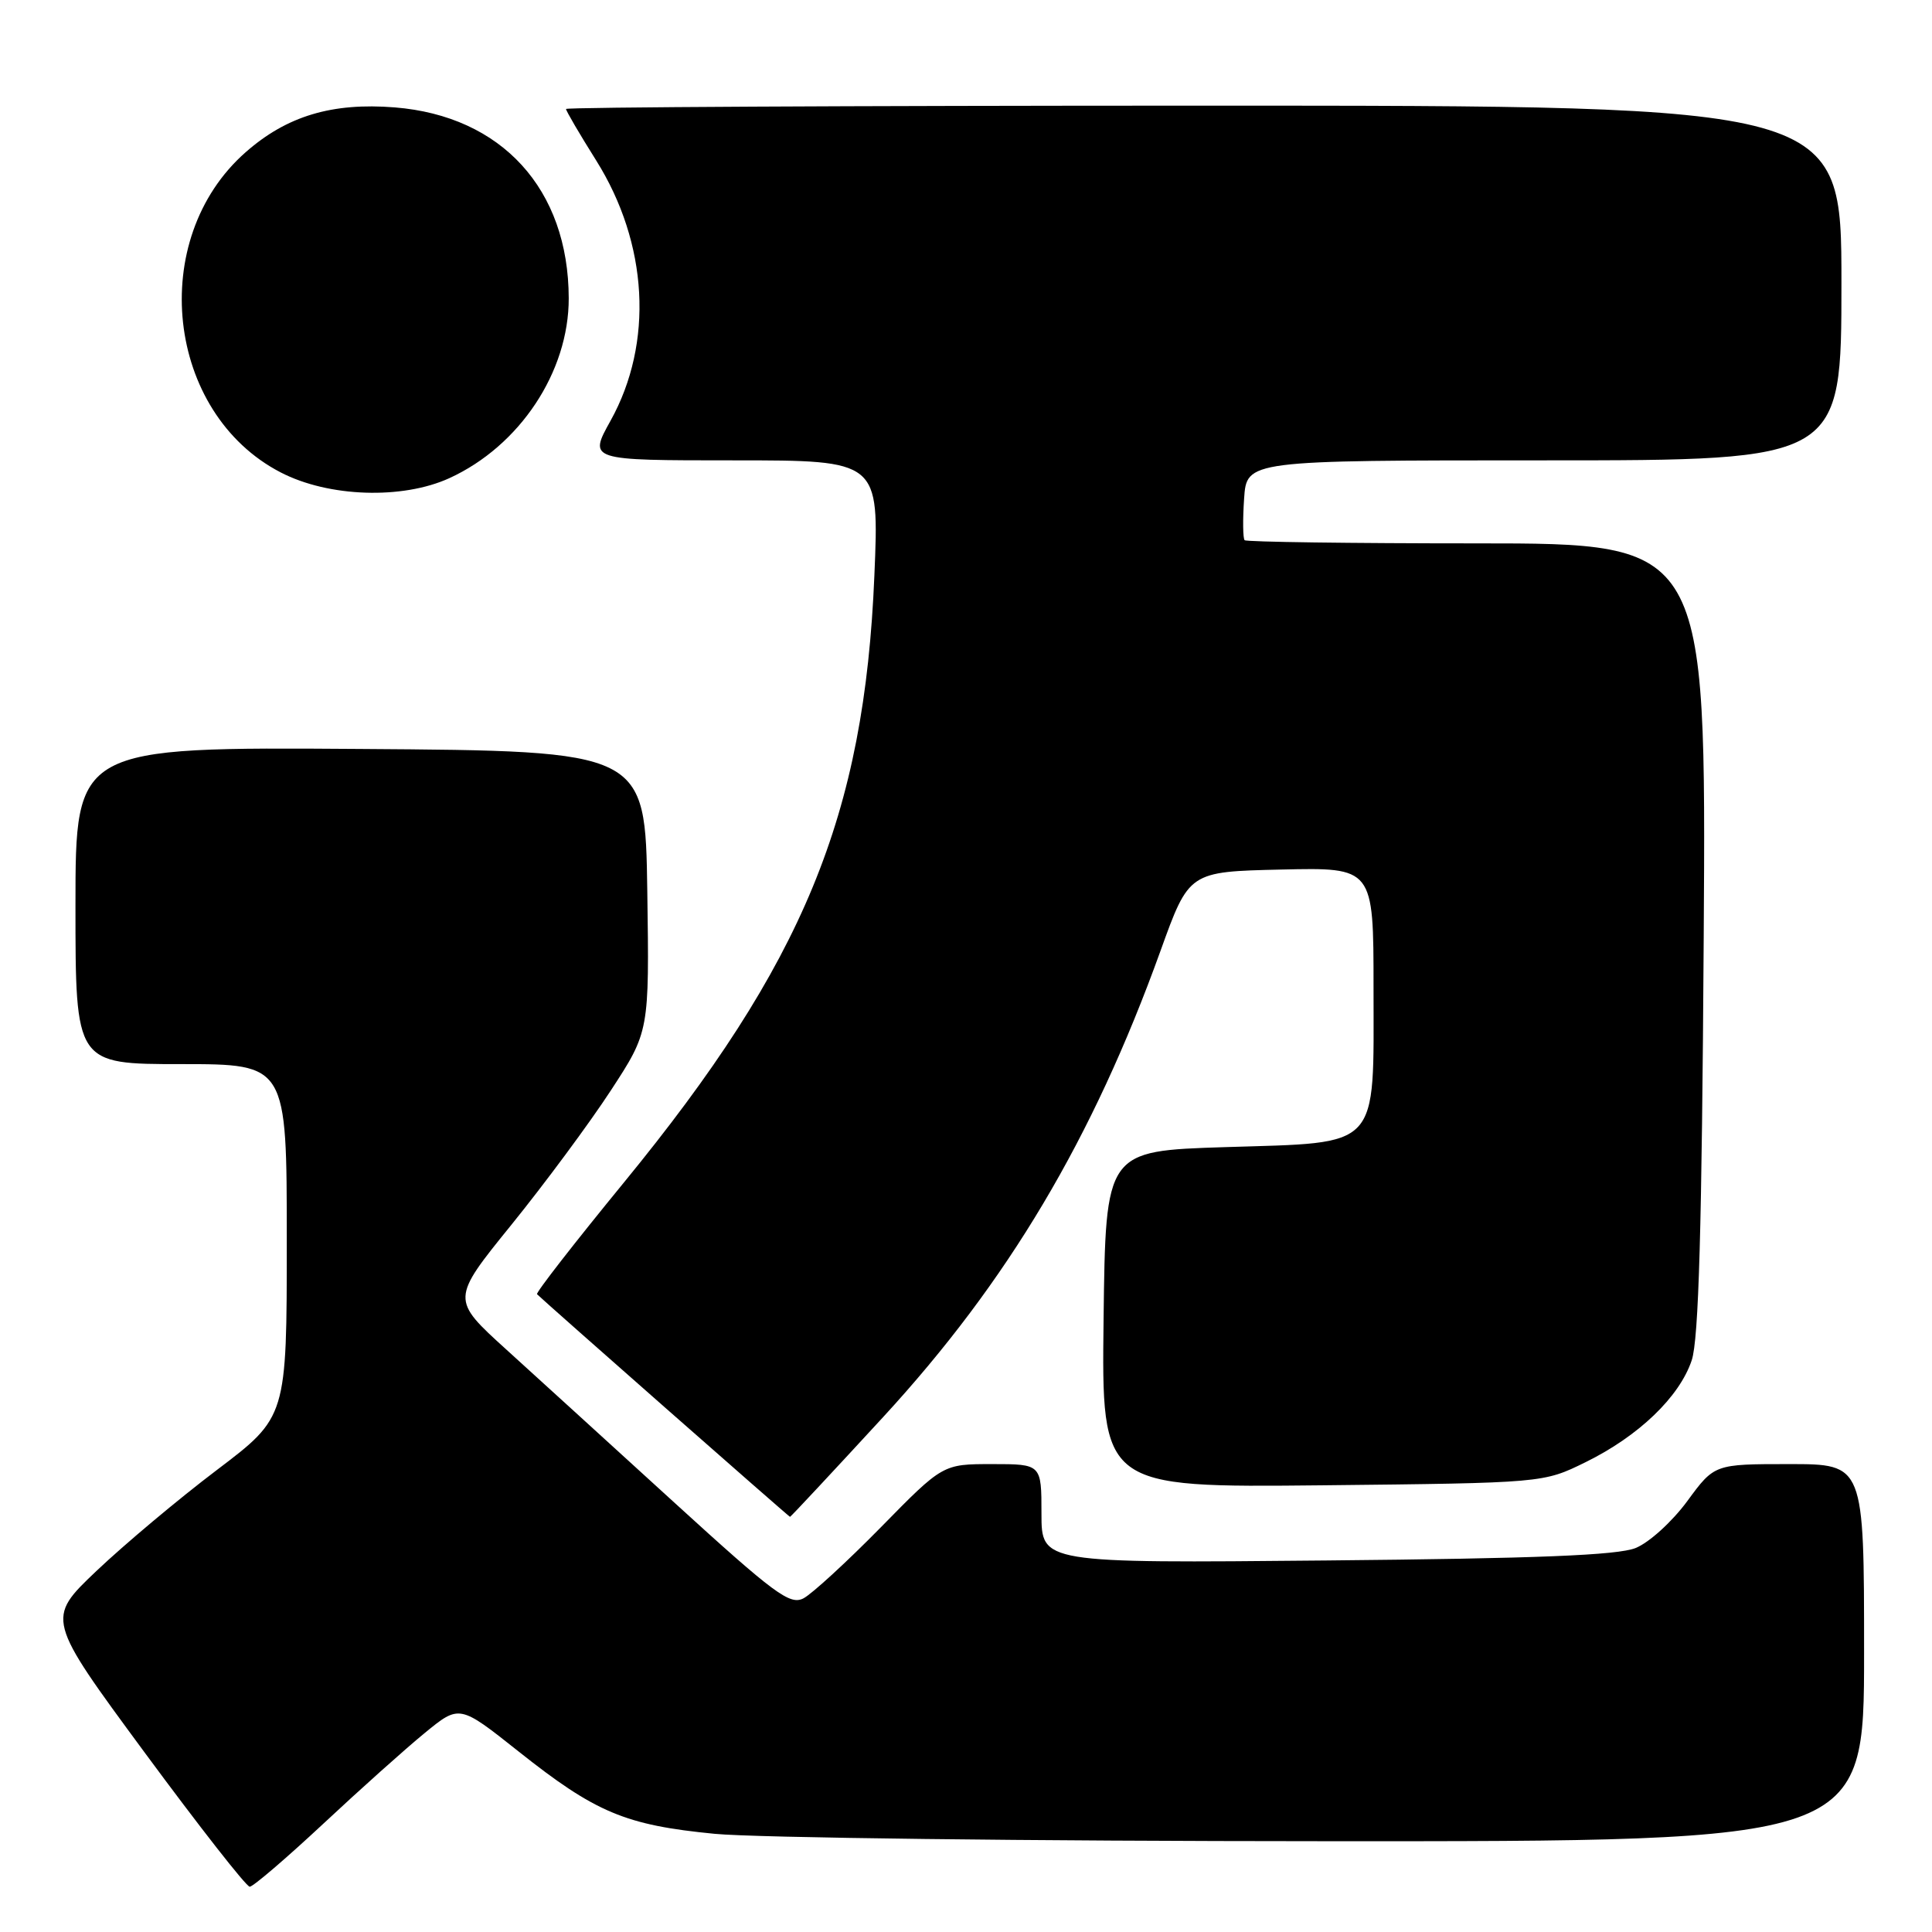 <?xml version="1.0" encoding="UTF-8" standalone="no"?>
<!DOCTYPE svg PUBLIC "-//W3C//DTD SVG 1.1//EN" "http://www.w3.org/Graphics/SVG/1.1/DTD/svg11.dtd" >
<svg xmlns="http://www.w3.org/2000/svg" xmlns:xlink="http://www.w3.org/1999/xlink" version="1.1" viewBox="0 0 256 256">
 <g >
 <path fill="currentColor"
d=" M 42.79 241.70 C 47.68 237.13 53.75 231.70 56.28 229.63 C 60.88 225.86 60.88 225.86 68.69 232.06 C 78.91 240.18 82.86 241.84 94.69 242.99 C 100.09 243.52 136.56 243.96 175.75 243.97 C 247.00 244.00 247.00 244.00 247.00 219.00 C 247.00 194.00 247.00 194.00 237.09 194.00 C 227.17 194.00 227.17 194.00 223.57 198.91 C 221.56 201.64 218.53 204.39 216.73 205.12 C 214.34 206.08 203.68 206.51 175.75 206.77 C 138.00 207.13 138.00 207.13 138.00 200.56 C 138.00 194.00 138.00 194.00 131.47 194.00 C 124.93 194.00 124.93 194.00 116.72 202.37 C 112.20 206.97 107.58 211.21 106.46 211.79 C 104.67 212.72 102.64 211.22 89.43 199.17 C 81.19 191.65 71.14 182.50 67.10 178.83 C 59.76 172.17 59.76 172.17 67.78 162.27 C 72.19 156.82 78.10 148.84 80.92 144.52 C 86.04 136.68 86.04 136.68 85.77 118.09 C 85.50 99.50 85.50 99.50 47.75 99.24 C 10.00 98.98 10.00 98.98 10.00 119.99 C 10.00 141.00 10.00 141.00 24.00 141.00 C 38.00 141.00 38.00 141.00 38.00 164.38 C 38.00 187.76 38.00 187.76 28.75 194.77 C 23.66 198.62 16.49 204.64 12.80 208.14 C 6.11 214.50 6.11 214.50 19.19 232.25 C 26.39 242.01 32.64 250.00 33.09 250.00 C 33.53 250.00 37.90 246.26 42.79 241.70 Z  M 117.03 187.76 C 133.56 169.79 144.79 150.91 153.77 126.00 C 157.55 115.50 157.55 115.50 169.77 115.22 C 182.00 114.94 182.00 114.94 182.00 130.86 C 182.00 152.51 183.09 151.35 162.34 152.00 C 146.50 152.50 146.50 152.50 146.23 174.81 C 145.96 197.11 145.96 197.11 175.23 196.81 C 204.50 196.50 204.50 196.50 210.09 193.75 C 217.12 190.30 222.54 185.10 224.16 180.25 C 225.09 177.49 225.51 162.72 225.75 124.25 C 226.08 72.00 226.08 72.00 195.71 72.00 C 179.00 72.00 165.15 71.81 164.92 71.58 C 164.69 71.35 164.66 68.88 164.85 66.08 C 165.19 61.00 165.19 61.00 204.60 61.00 C 244.00 61.00 244.00 61.00 244.00 37.50 C 244.00 14.00 244.00 14.00 159.50 14.00 C 113.03 14.00 75.00 14.20 75.00 14.44 C 75.00 14.69 76.79 17.75 78.99 21.25 C 85.90 32.27 86.63 45.44 80.90 55.75 C 77.98 61.00 77.98 61.00 97.24 61.00 C 116.50 61.00 116.50 61.00 115.86 76.25 C 114.54 108.11 106.48 127.62 82.66 156.70 C 76.15 164.65 70.97 171.30 71.16 171.49 C 72.23 172.55 104.53 200.98 104.68 200.99 C 104.78 200.99 110.33 195.04 117.03 187.76 Z  M 59.54 63.36 C 68.86 59.10 75.38 49.28 75.36 39.52 C 75.33 25.06 66.49 15.37 52.30 14.23 C 44.00 13.57 38.00 15.37 32.55 20.17 C 19.45 31.69 21.98 54.73 37.20 62.60 C 43.53 65.88 53.30 66.21 59.54 63.36 Z "/>
</g>
</svg>